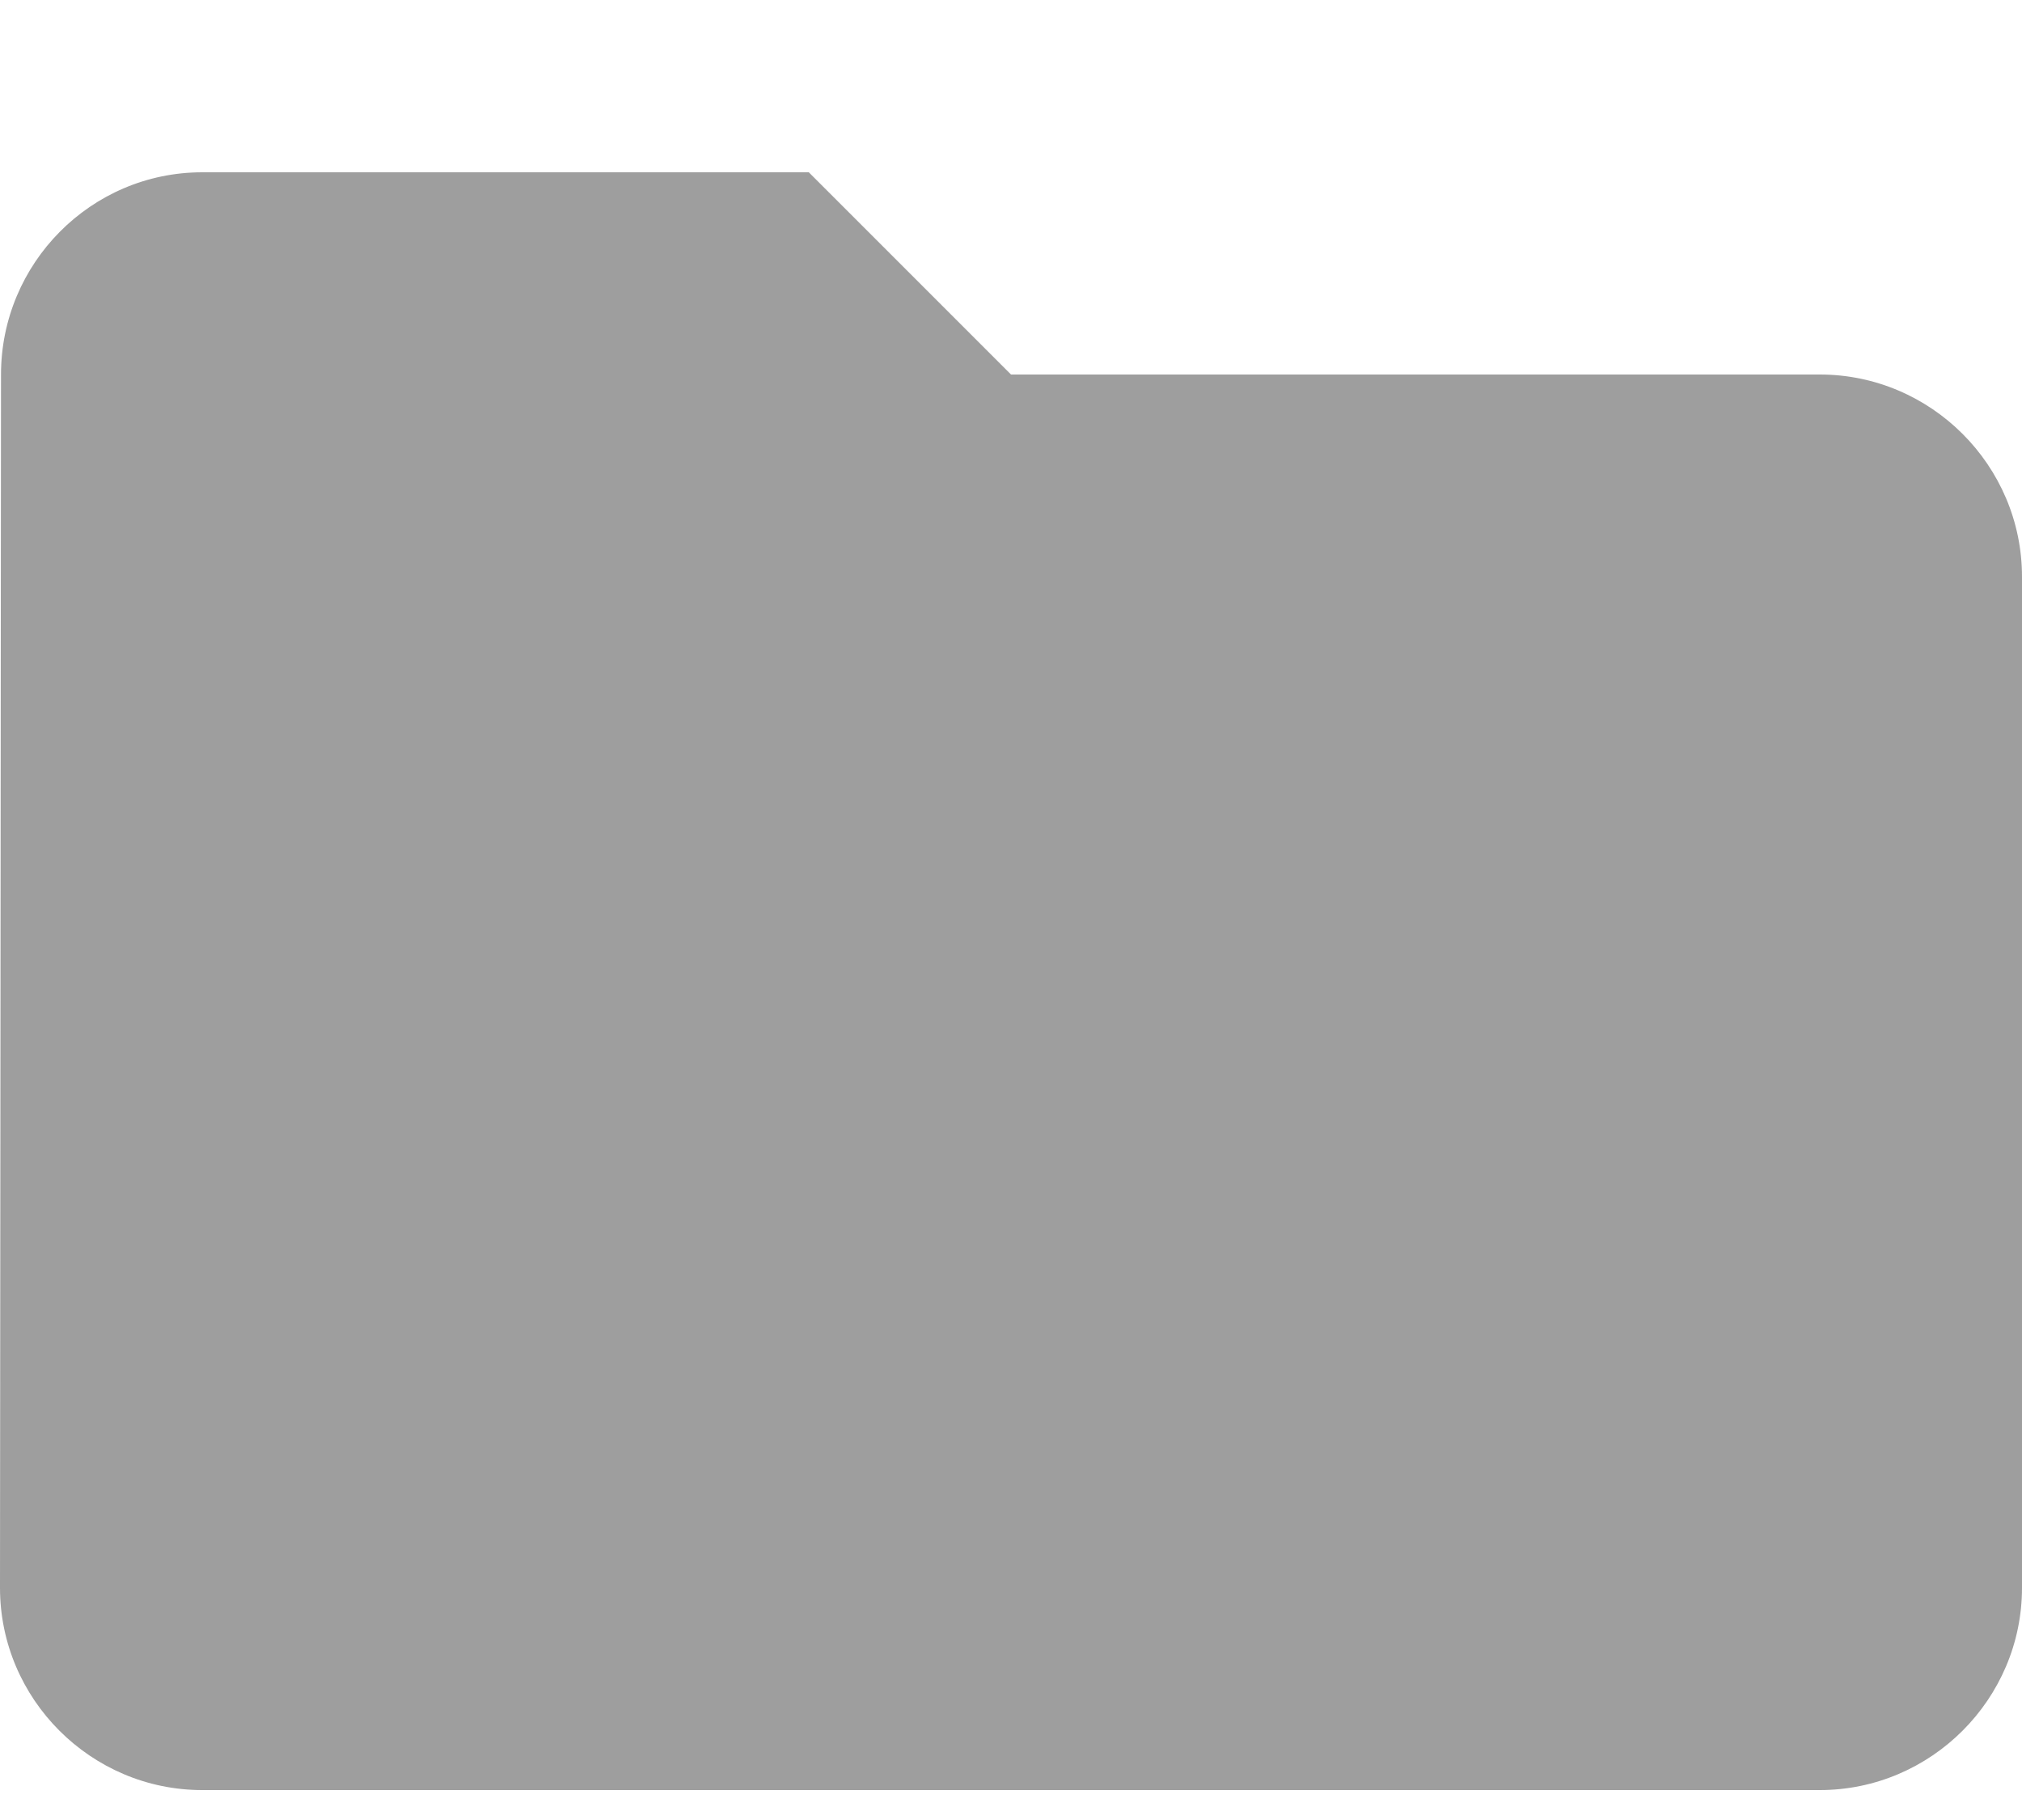<svg xmlns="http://www.w3.org/2000/svg" xmlns:xlink="http://www.w3.org/1999/xlink" version="1.1" viewBox="0 0 10 9"><g fill="none" transform="translate(-1, -1.148)"><path id="Shape" fill="#9E9E9E" d="M5,2 L2,2 C1.45,2 1.005,2.45 1.005,3 L1,9 C1,9.55 1.45,10 2,10 L10,10 C10.55,10 11,9.55 11,9 L11,4 C11,3.45 10.55,3 10,3 L6,3 L5,2 L5,2 Z"/><polygon id="Shape" points="0 0 12 0 12 12 0 12"/></g></svg>